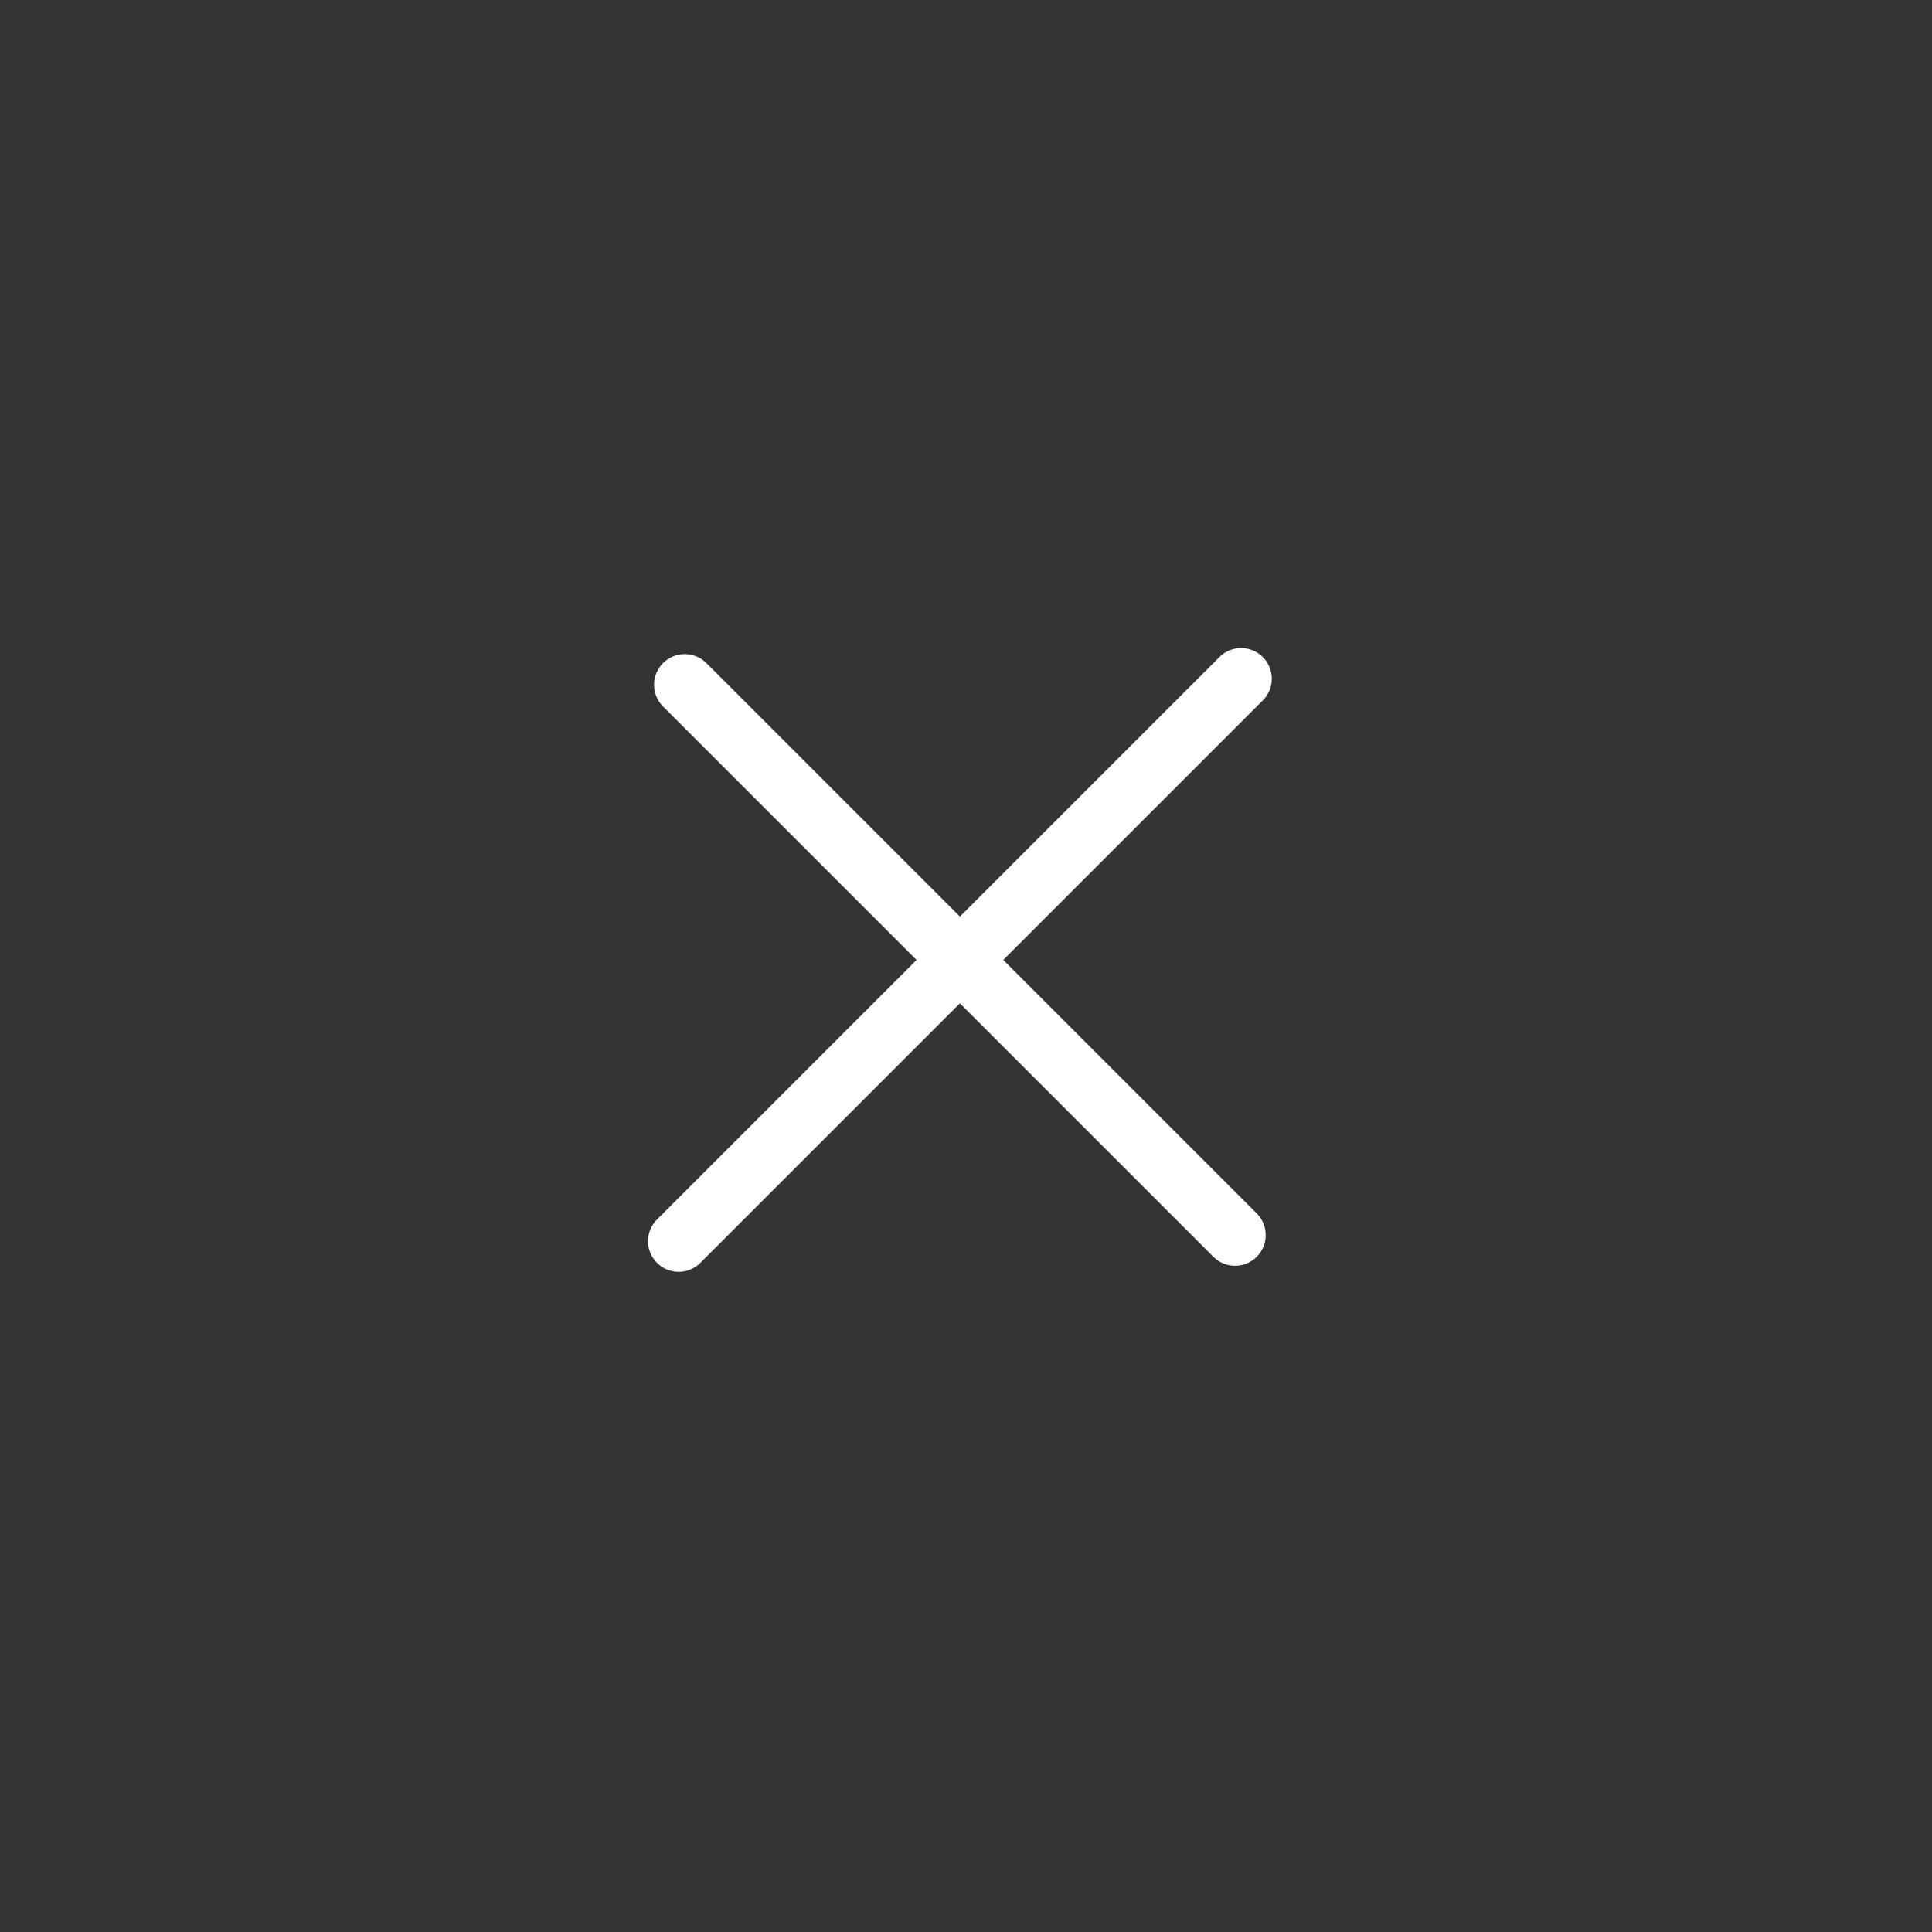 <svg width="63" height="63" viewBox="0 0 63 63" fill="none" xmlns="http://www.w3.org/2000/svg">
<rect x="0" y="0" width="63" height="63" fill="#333333" stroke="none"/>
<path d="M22.328 22.33L40.273 40.275" stroke="white" stroke-width="2" stroke-linecap="round" stroke-linejoin="round"/>
<path d="M22.131 40.473L40.471 22.133" stroke="white" stroke-width="2" stroke-linecap="round" stroke-linejoin="round"/>
</svg>
